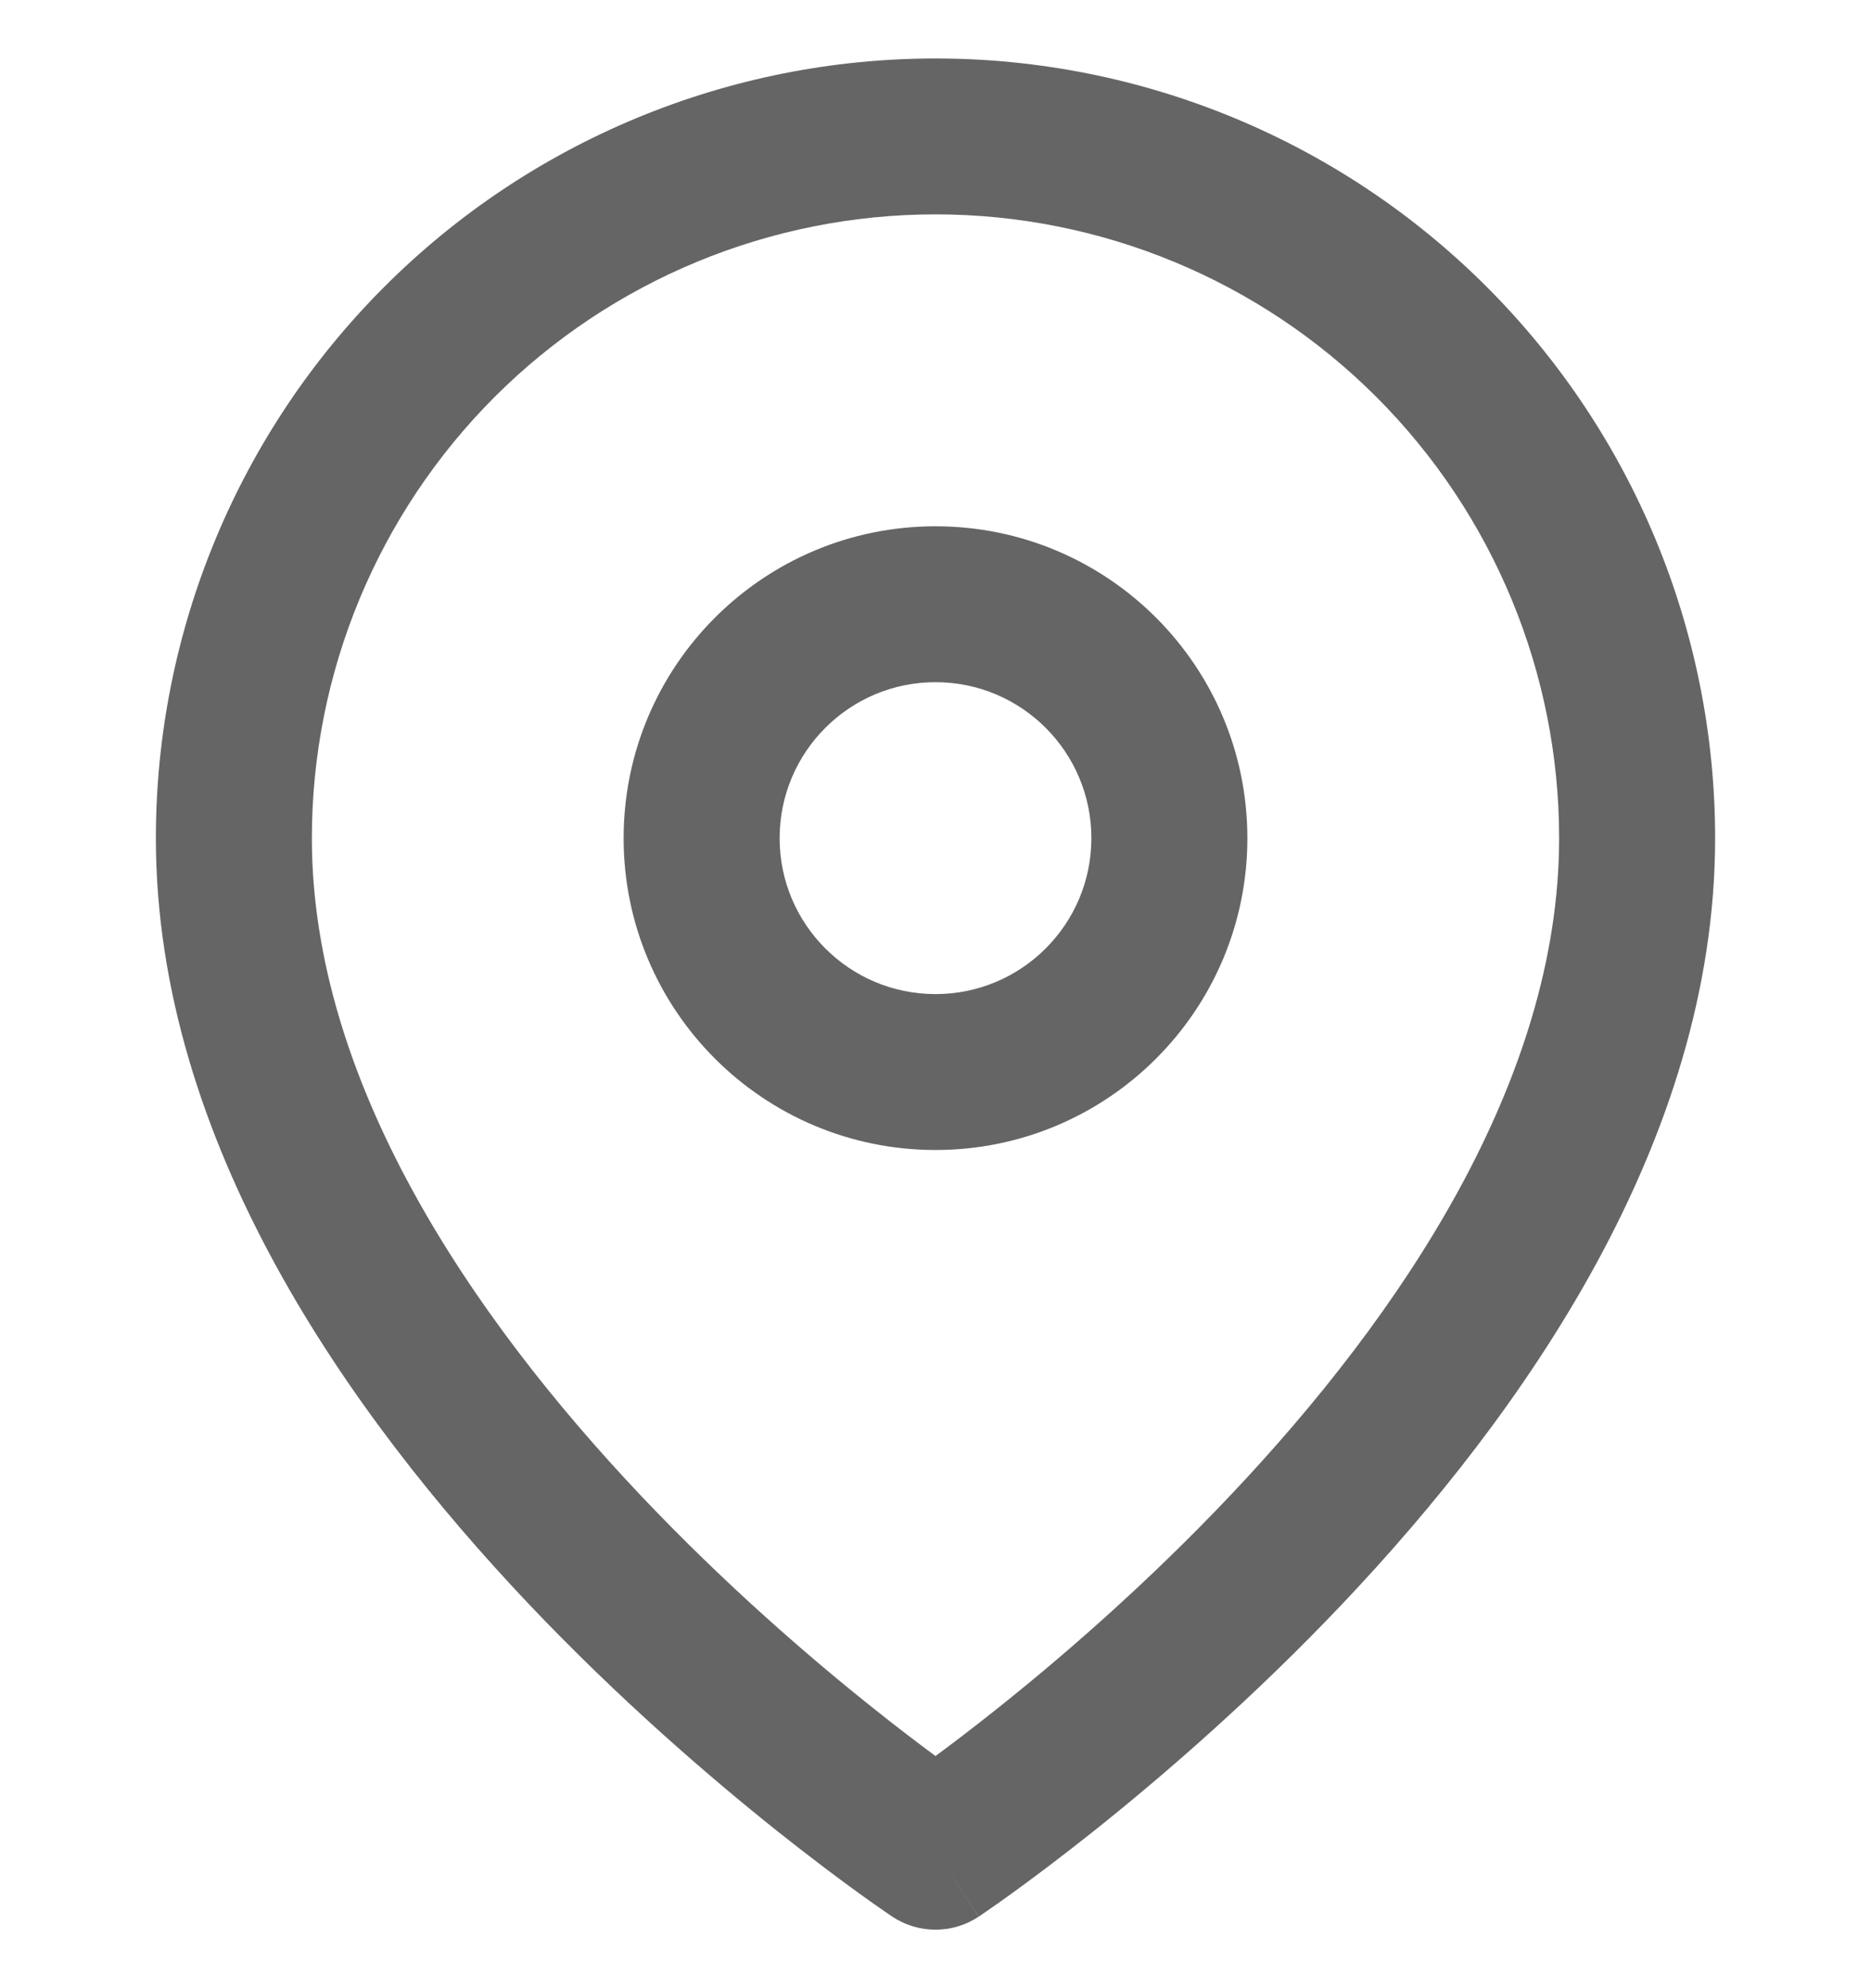 <svg width="16" height="17" viewBox="0 0 16 17" fill="none" xmlns="http://www.w3.org/2000/svg">
<path fill-rule="evenodd" clip-rule="evenodd" d="M8 1.833C6.586 1.833 5.229 2.395 4.229 3.395C3.229 4.396 2.667 5.752 2.667 7.167C2.667 9.232 4.011 11.236 5.484 12.792C6.207 13.555 6.932 14.18 7.478 14.614C7.681 14.776 7.858 14.91 8 15.015C8.142 14.91 8.319 14.776 8.522 14.614C9.068 14.18 9.793 13.555 10.516 12.792C11.99 11.236 13.333 9.232 13.333 7.167C13.333 5.752 12.771 4.396 11.771 3.395C10.771 2.395 9.415 1.833 8 1.833ZM8 15.833C7.63 16.388 7.63 16.388 7.63 16.388L7.628 16.387L7.624 16.384L7.608 16.373C7.595 16.364 7.577 16.352 7.553 16.335C7.506 16.303 7.438 16.255 7.352 16.193C7.18 16.069 6.938 15.888 6.647 15.657C6.068 15.195 5.293 14.529 4.516 13.709C2.99 12.097 1.333 9.768 1.333 7.167C1.333 5.399 2.036 3.703 3.286 2.453C4.536 1.202 6.232 0.5 8 0.5C9.768 0.5 11.464 1.202 12.714 2.453C13.964 3.703 14.667 5.399 14.667 7.167C14.667 9.768 13.011 12.097 11.484 13.709C10.707 14.529 9.932 15.195 9.353 15.657C9.062 15.888 8.82 16.069 8.648 16.193C8.562 16.255 8.494 16.303 8.447 16.335C8.423 16.352 8.405 16.364 8.392 16.373L8.377 16.384L8.372 16.387L8.371 16.387C8.371 16.388 8.37 16.388 8 15.833ZM8 15.833L8.37 16.388C8.146 16.537 7.854 16.537 7.63 16.388L8 15.833ZM8 5.833C7.264 5.833 6.667 6.43 6.667 7.167C6.667 7.903 7.264 8.5 8 8.5C8.736 8.5 9.333 7.903 9.333 7.167C9.333 6.43 8.736 5.833 8 5.833ZM5.333 7.167C5.333 5.694 6.527 4.5 8 4.5C9.473 4.5 10.667 5.694 10.667 7.167C10.667 8.639 9.473 9.833 8 9.833C6.527 9.833 5.333 8.639 5.333 7.167Z" fill="#656565"/>
</svg>
